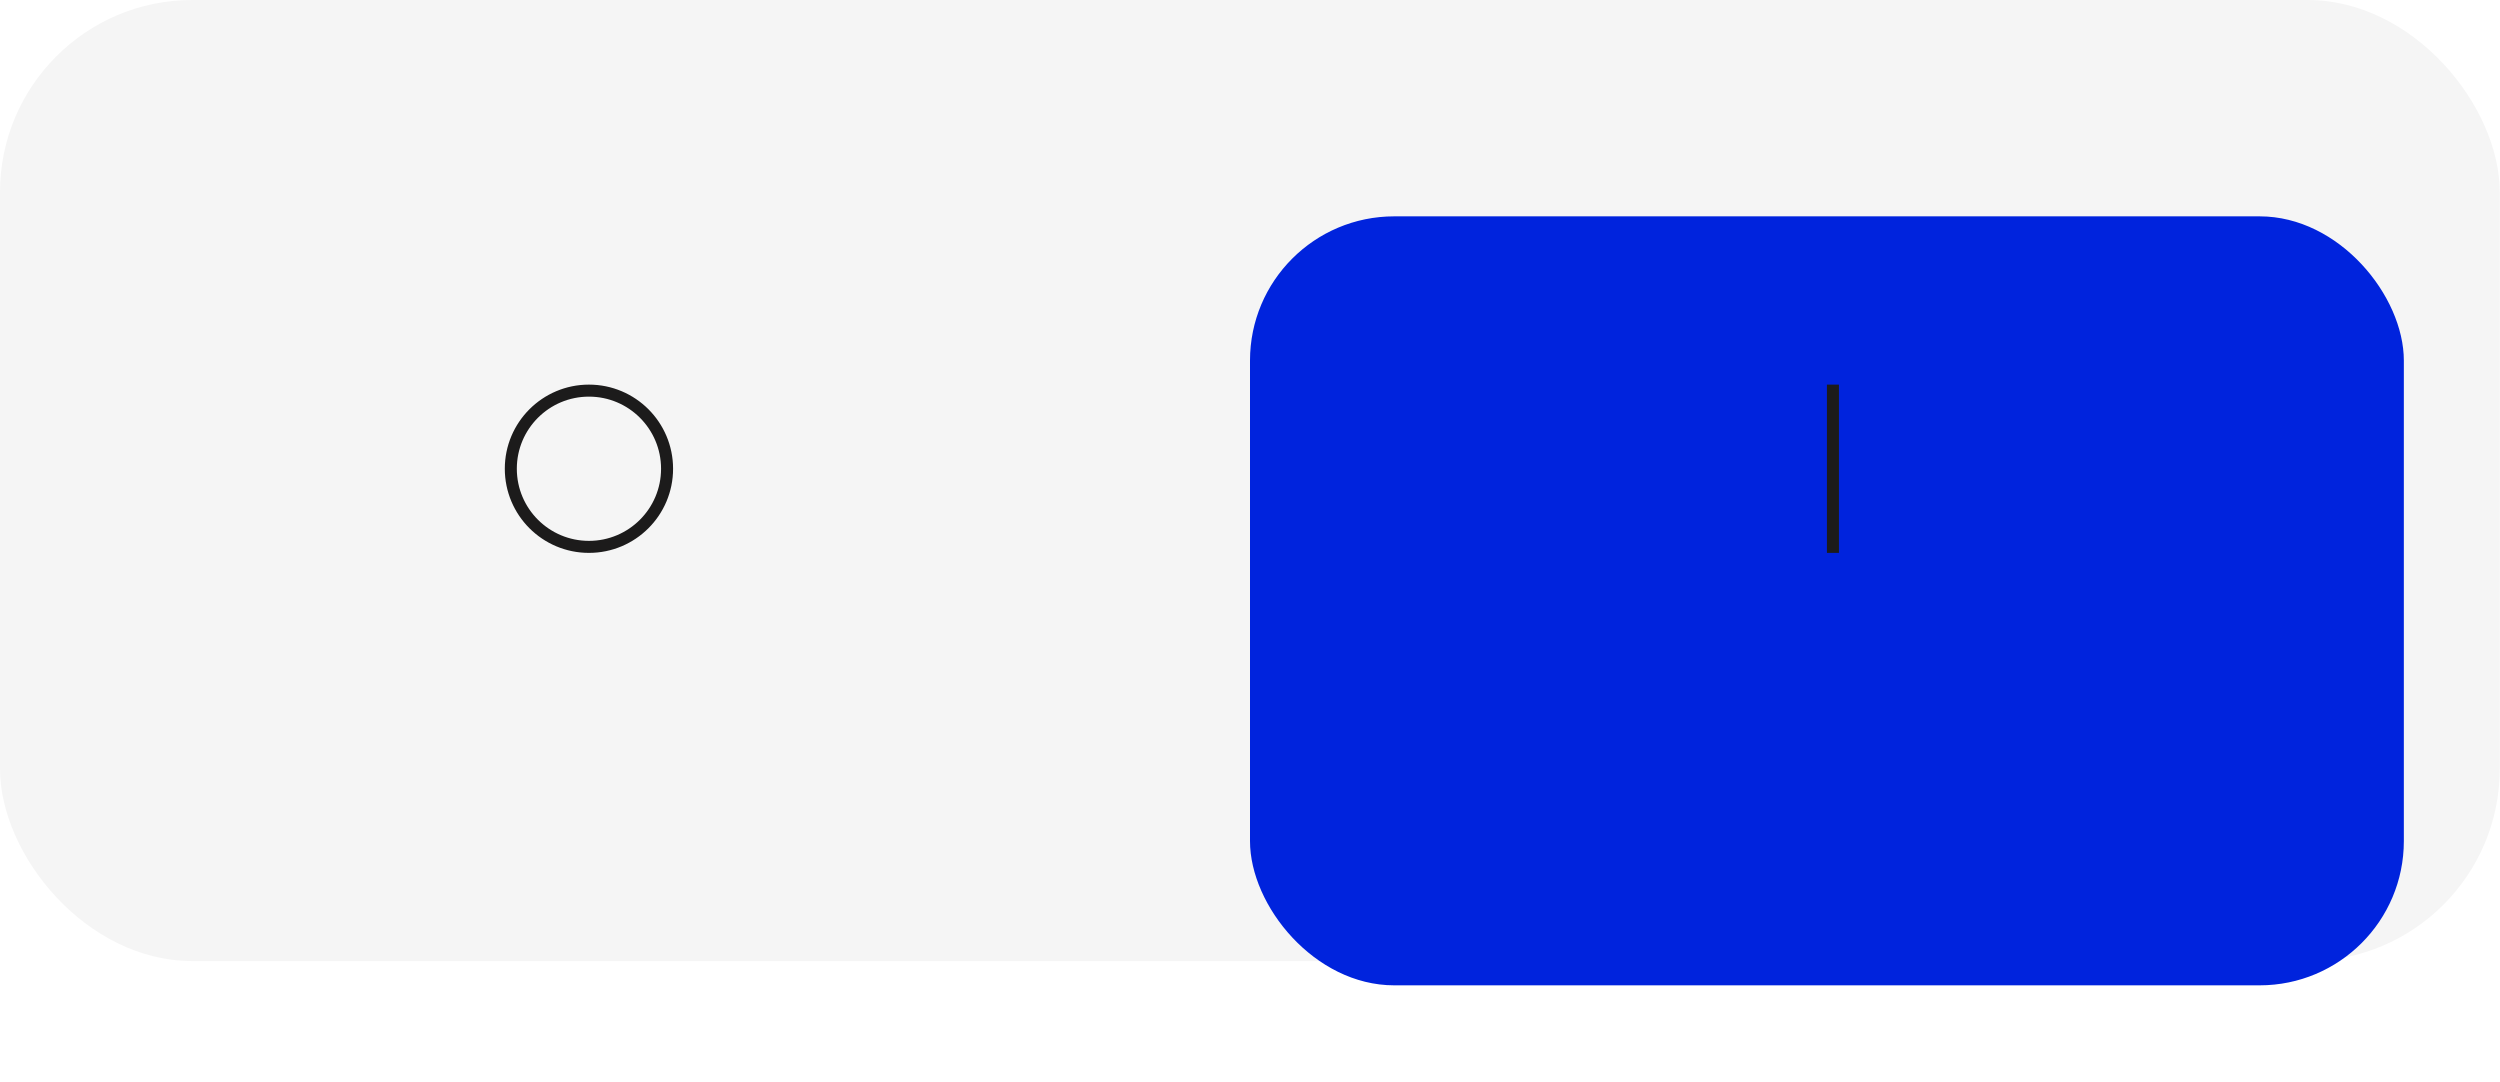 <svg width="104" height="45" viewBox="0 0 104 45" fill="none" xmlns="http://www.w3.org/2000/svg">
<rect width="103.99" height="39.98" rx="8" fill="#F5F5F5"/>
<g filter="url(#filter0_d_412_2572)">
<rect x="52" y="4" width="48" height="31.99" rx="6" fill="#0023DD"/>
</g>
<line x1="76.25" y1="16" x2="76.25" y2="23" stroke="#1C1B1B" stroke-width="0.5"/>
<circle cx="24.5" cy="19.5" r="3.25" stroke="#1C1B1B" stroke-width="0.5"/>
<defs>
<filter id="filter0_d_412_2572" x="48" y="4" width="56" height="40.99" filterUnits="userSpaceOnUse" color-interpolation-filters="sRGB">
<feFlood flood-opacity="0" result="BackgroundImageFix"/>
<feColorMatrix in="SourceAlpha" type="matrix" values="0 0 0 0 0 0 0 0 0 0 0 0 0 0 0 0 0 0 127 0" result="hardAlpha"/>
<feOffset dy="5"/>
<feGaussianBlur stdDeviation="2"/>
<feComposite in2="hardAlpha" operator="out"/>
<feColorMatrix type="matrix" values="0 0 0 0 0 0 0 0 0 0 0 0 0 0 0 0 0 0 0.25 0"/>
<feBlend mode="normal" in2="BackgroundImageFix" result="effect1_dropShadow_412_2572"/>
<feBlend mode="normal" in="SourceGraphic" in2="effect1_dropShadow_412_2572" result="shape"/>
</filter>
</defs>
</svg>
